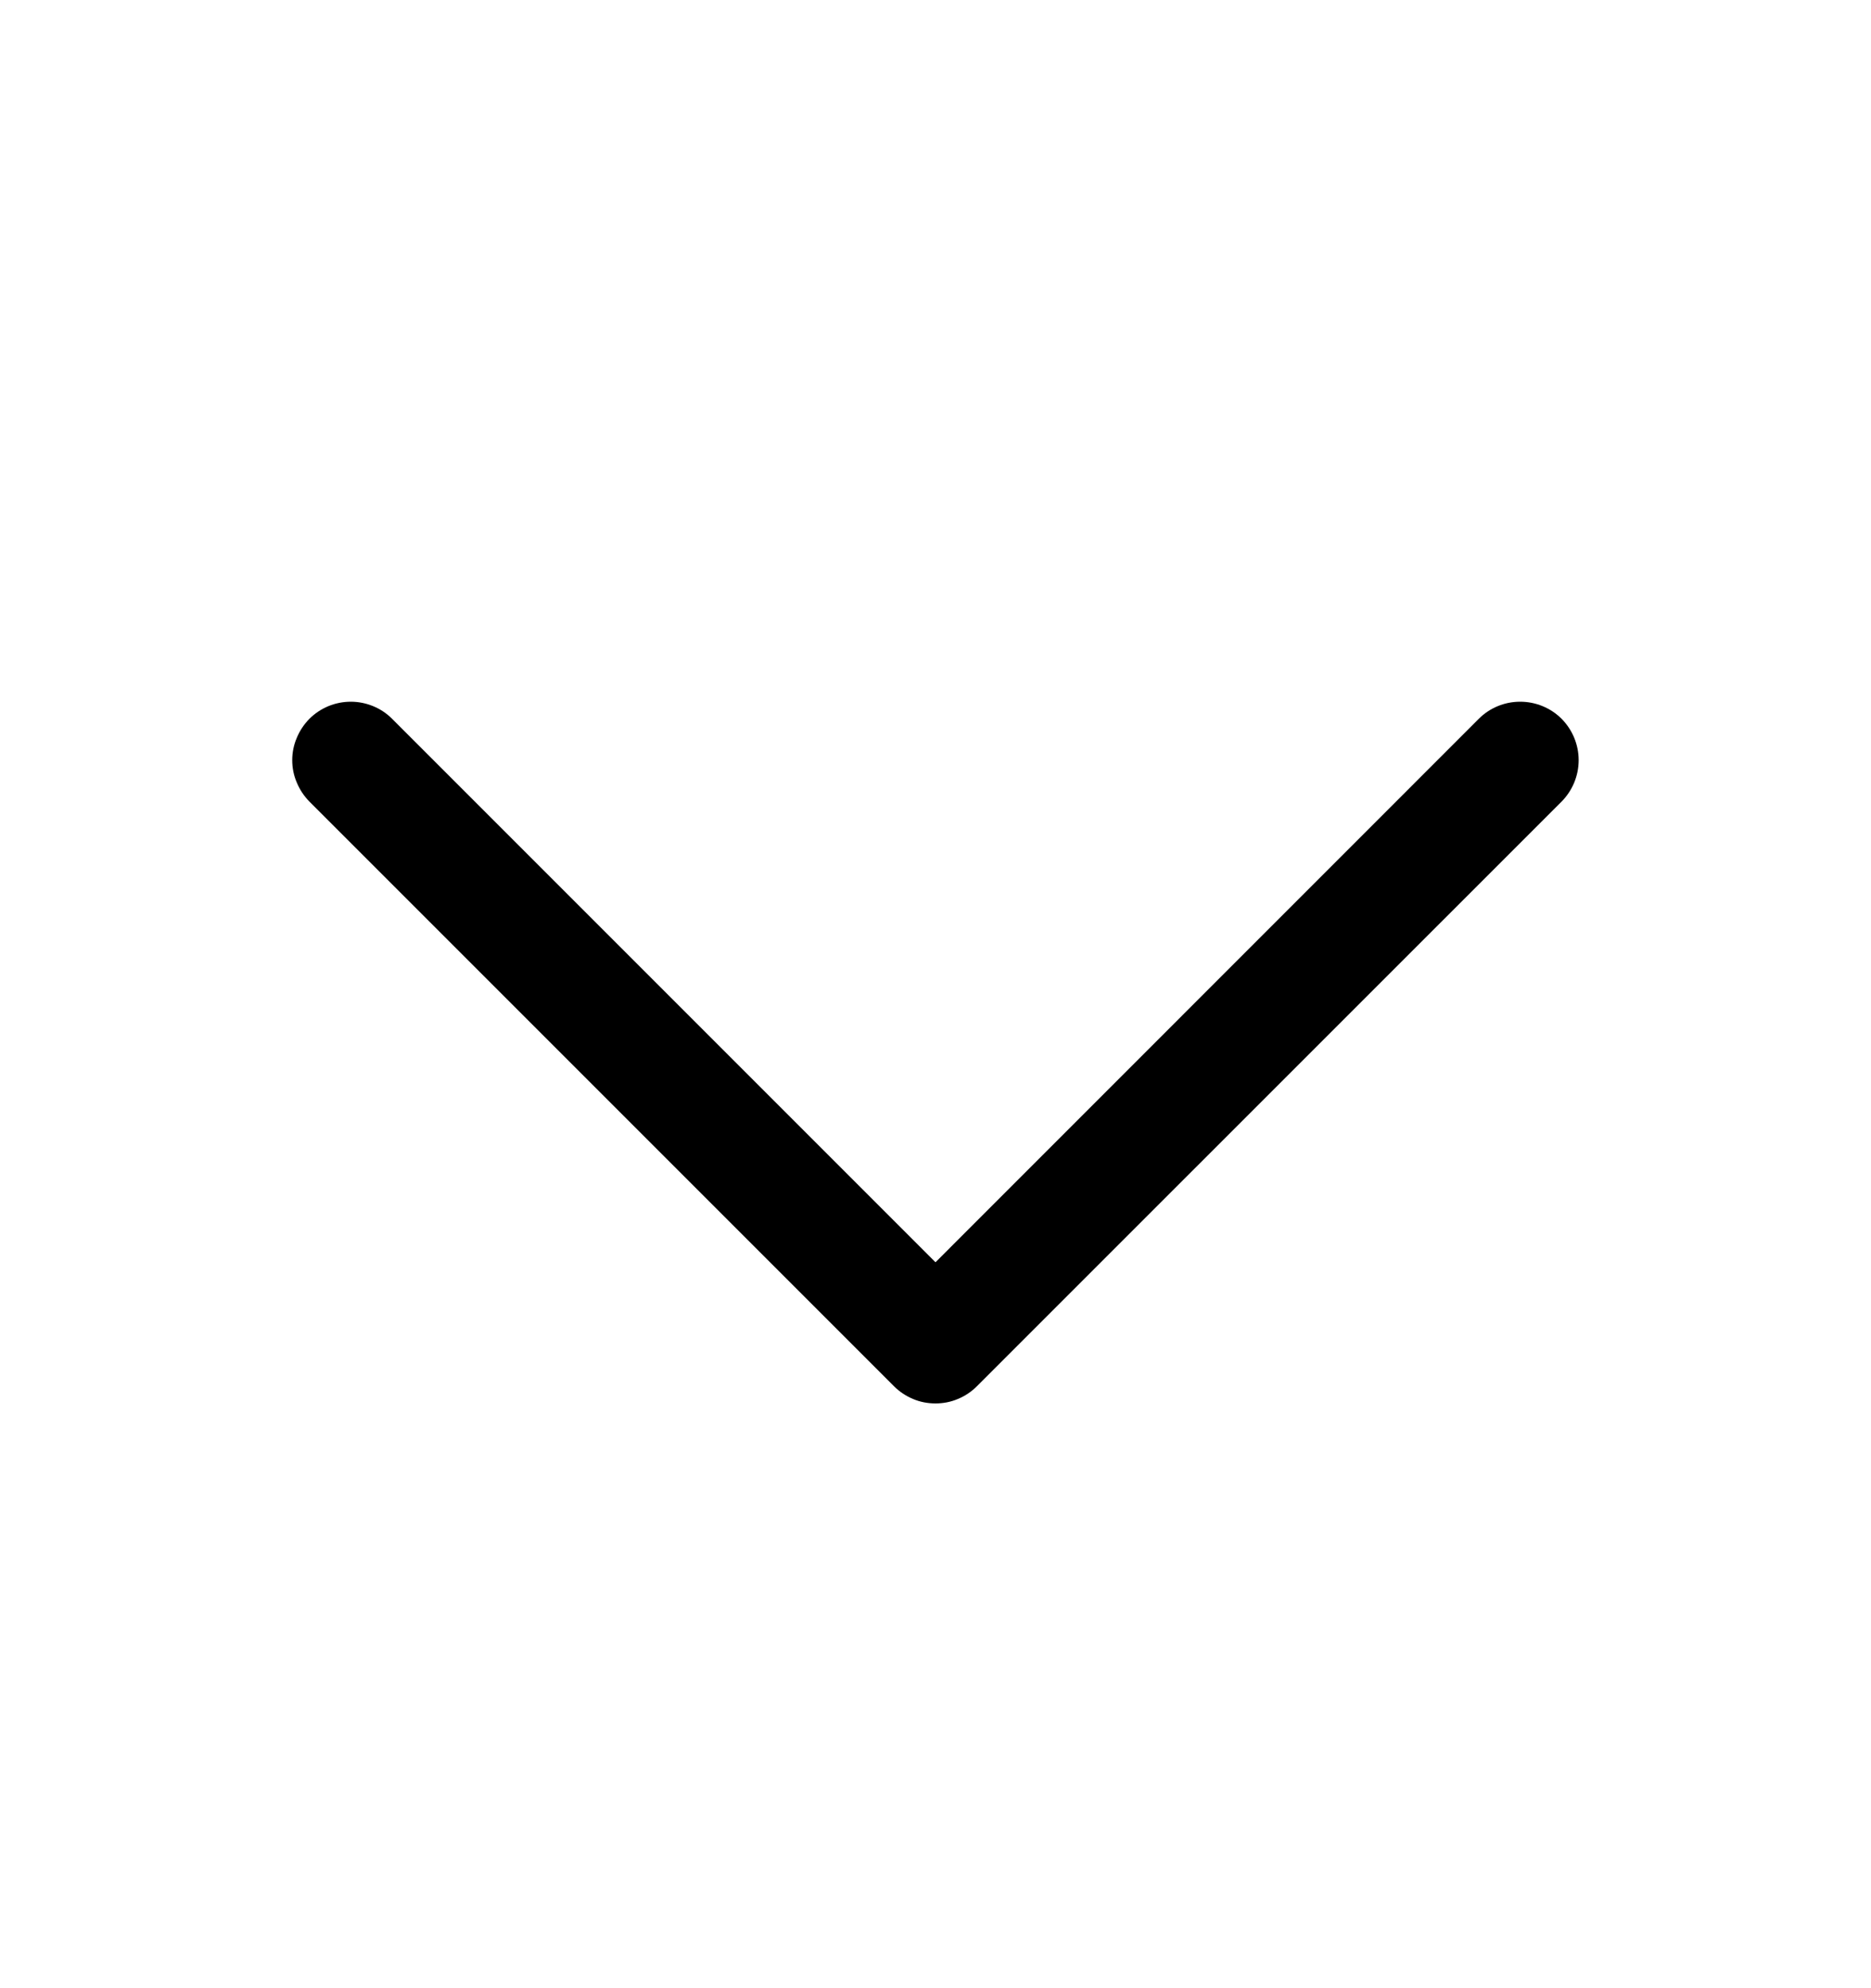 <svg width="16" height="17" viewBox="0 0 16 17" fill="none" xmlns="http://www.w3.org/2000/svg">
<path d="M7.646 11.854L2.646 6.854C2.6 6.807 2.563 6.752 2.538 6.691C2.512 6.631 2.499 6.566 2.499 6.5C2.499 6.434 2.512 6.369 2.538 6.309C2.563 6.248 2.6 6.193 2.646 6.146C2.692 6.1 2.748 6.063 2.808 6.038C2.869 6.013 2.934 6 3 6C3.065 6 3.13 6.013 3.191 6.038C3.252 6.063 3.307 6.1 3.353 6.146L8 10.793L12.646 6.146C12.74 6.052 12.867 6 13 6C13.132 6 13.26 6.052 13.354 6.146C13.447 6.24 13.5 6.367 13.5 6.5C13.5 6.633 13.447 6.76 13.354 6.854L8.353 11.854C8.307 11.9 8.252 11.937 8.191 11.962C8.13 11.988 8.065 12 8 12C7.934 12 7.869 11.988 7.808 11.962C7.748 11.937 7.692 11.9 7.646 11.854Z" fill="black"/>
</svg>
